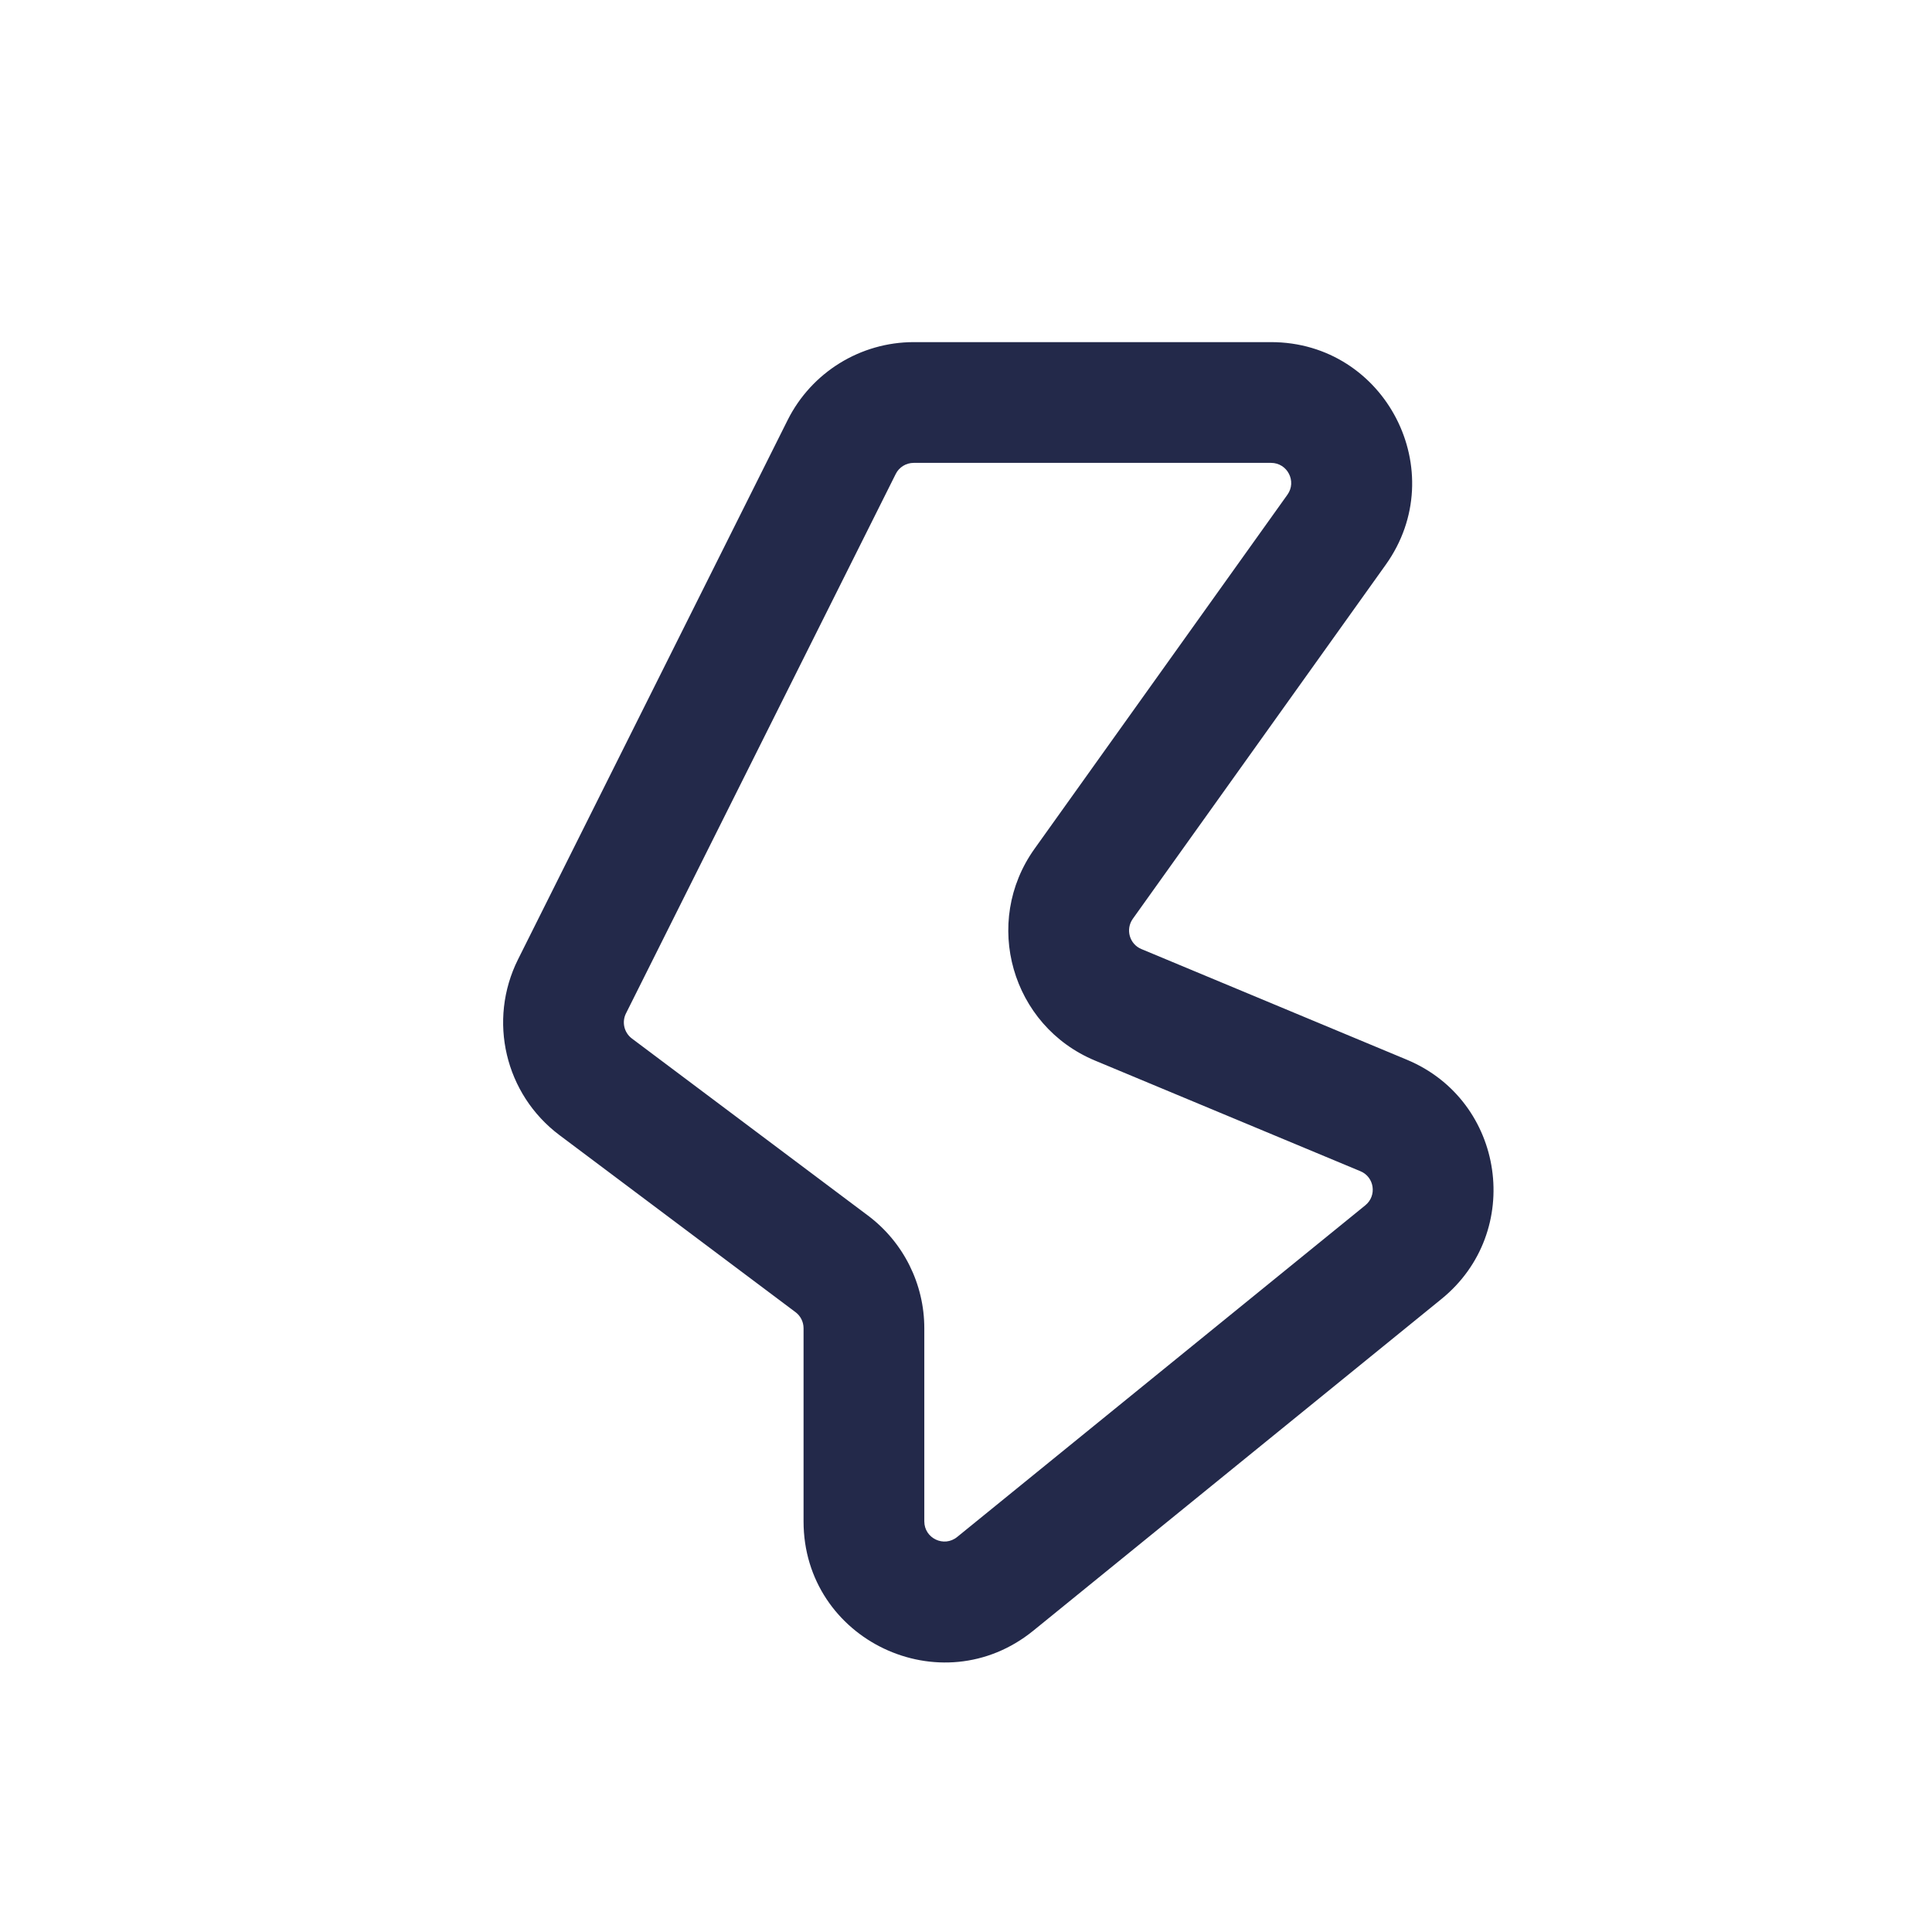 <svg width="24" height="24" viewBox="0 0 24 24" fill="none" xmlns="http://www.w3.org/2000/svg">
<path fill-rule="evenodd" clip-rule="evenodd" d="M11.351 5.75C11.256 5.75 11.169 5.803 11.127 5.888L7.776 12.589C7.722 12.697 7.753 12.828 7.85 12.901L7.4 13.501L7.85 12.901L10.782 15.1C11.223 15.431 11.482 15.949 11.482 16.5V18.899C11.482 19.11 11.727 19.226 11.89 19.093L16.96 14.973C17.107 14.854 17.074 14.621 16.899 14.549L13.603 13.175C12.565 12.743 12.198 11.458 12.852 10.543L15.993 6.145C16.111 5.98 15.993 5.75 15.789 5.75H11.351ZM9.785 5.217C10.082 4.625 10.688 4.25 11.351 4.25H15.789C17.213 4.25 18.041 5.859 17.213 7.017L14.072 11.414C13.979 11.545 14.031 11.729 14.18 11.79L17.476 13.164C18.698 13.673 18.934 15.303 17.906 16.137L12.836 20.257C11.692 21.186 9.982 20.373 9.982 18.899V16.5C9.982 16.421 9.945 16.347 9.882 16.3L6.95 14.101C6.273 13.593 6.057 12.675 6.435 11.918L9.785 5.217L10.456 5.553L9.785 5.217Z" fill="#23294A"/>
</svg>
